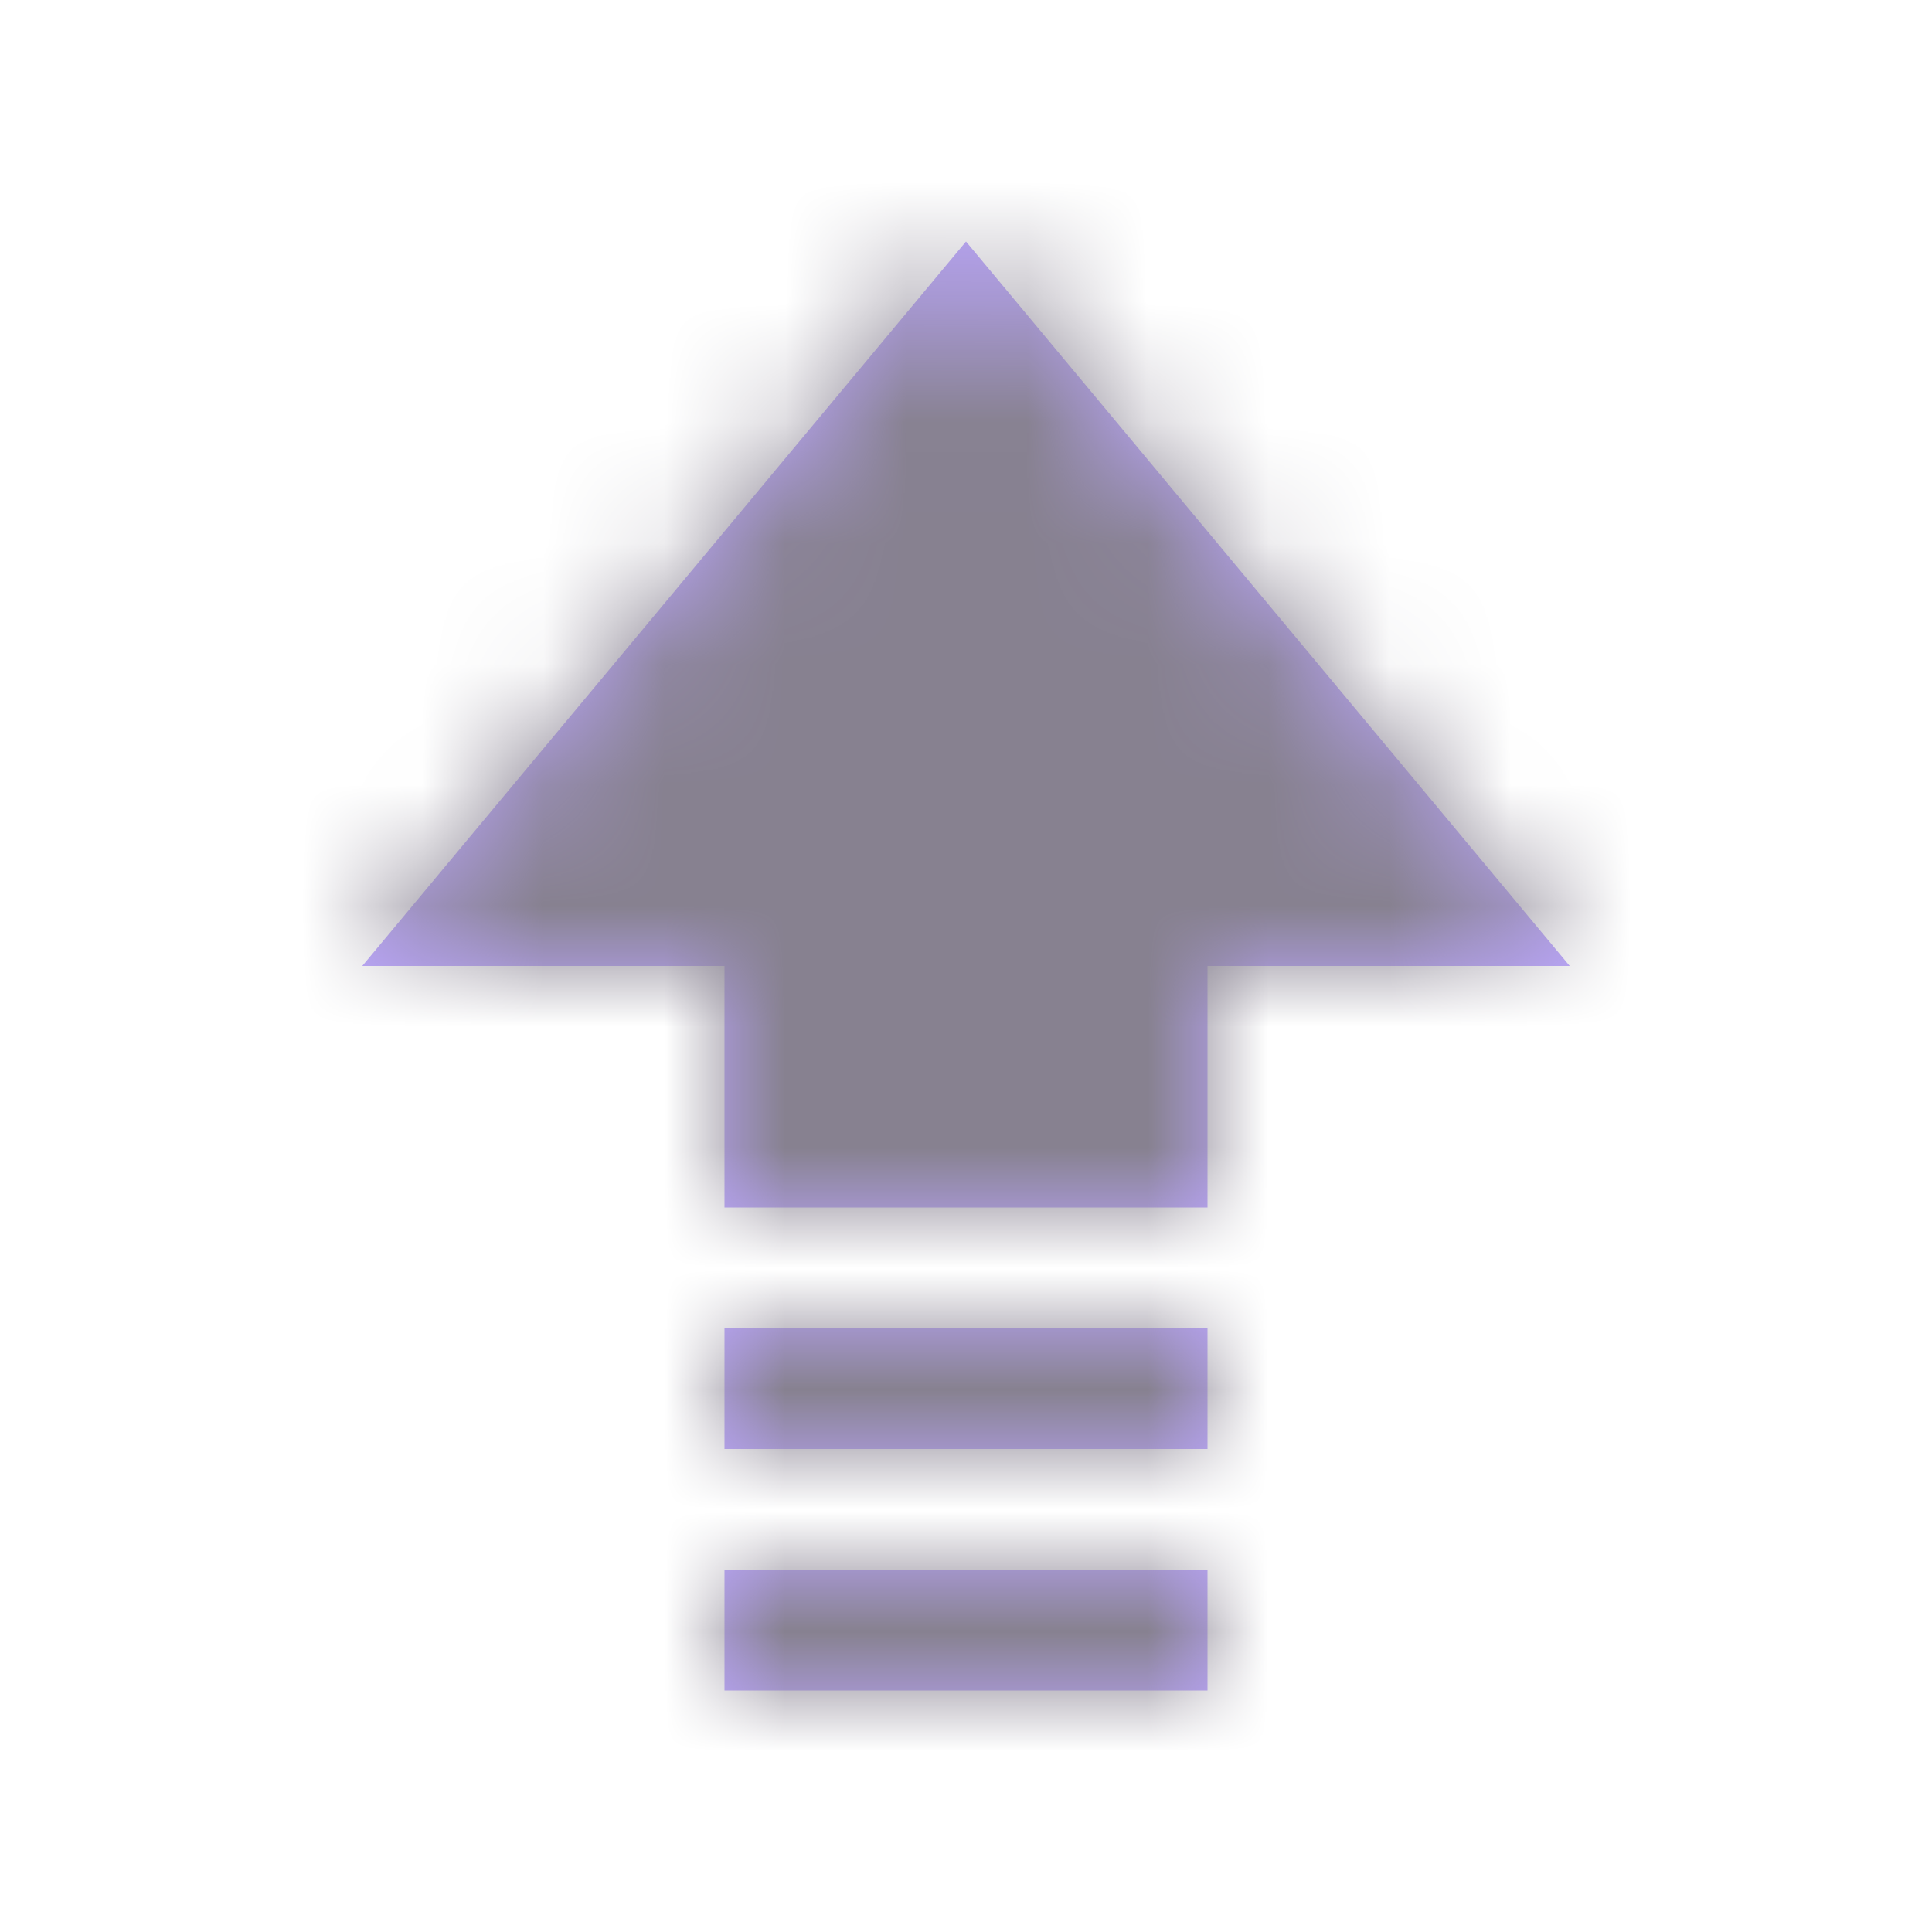 <svg width="16" height="16" viewBox="0 0 16 16" xmlns="http://www.w3.org/2000/svg" xmlns:xlink="http://www.w3.org/1999/xlink">
    <defs>
        <path d="M10 13v1H6v-1h4zm0-2v1H6v-1h4zM8 2l5 6h-3v2H6V8H3l5-6z" id="myc95n2o6a"/>
    </defs>
    <g fill="none" fill-rule="evenodd">
        <mask id="x62thbcpbb" fill="#fff">
            <use xlink:href="#myc95n2o6a"/>
        </mask>
        <use fill="#BDA8FF" xlink:href="#myc95n2o6a"/>
        <g mask="url(#x62thbcpbb)" fill="#878190">
            <path d="M0 0h16v16H0z"/>
        </g>
    </g>
</svg>

